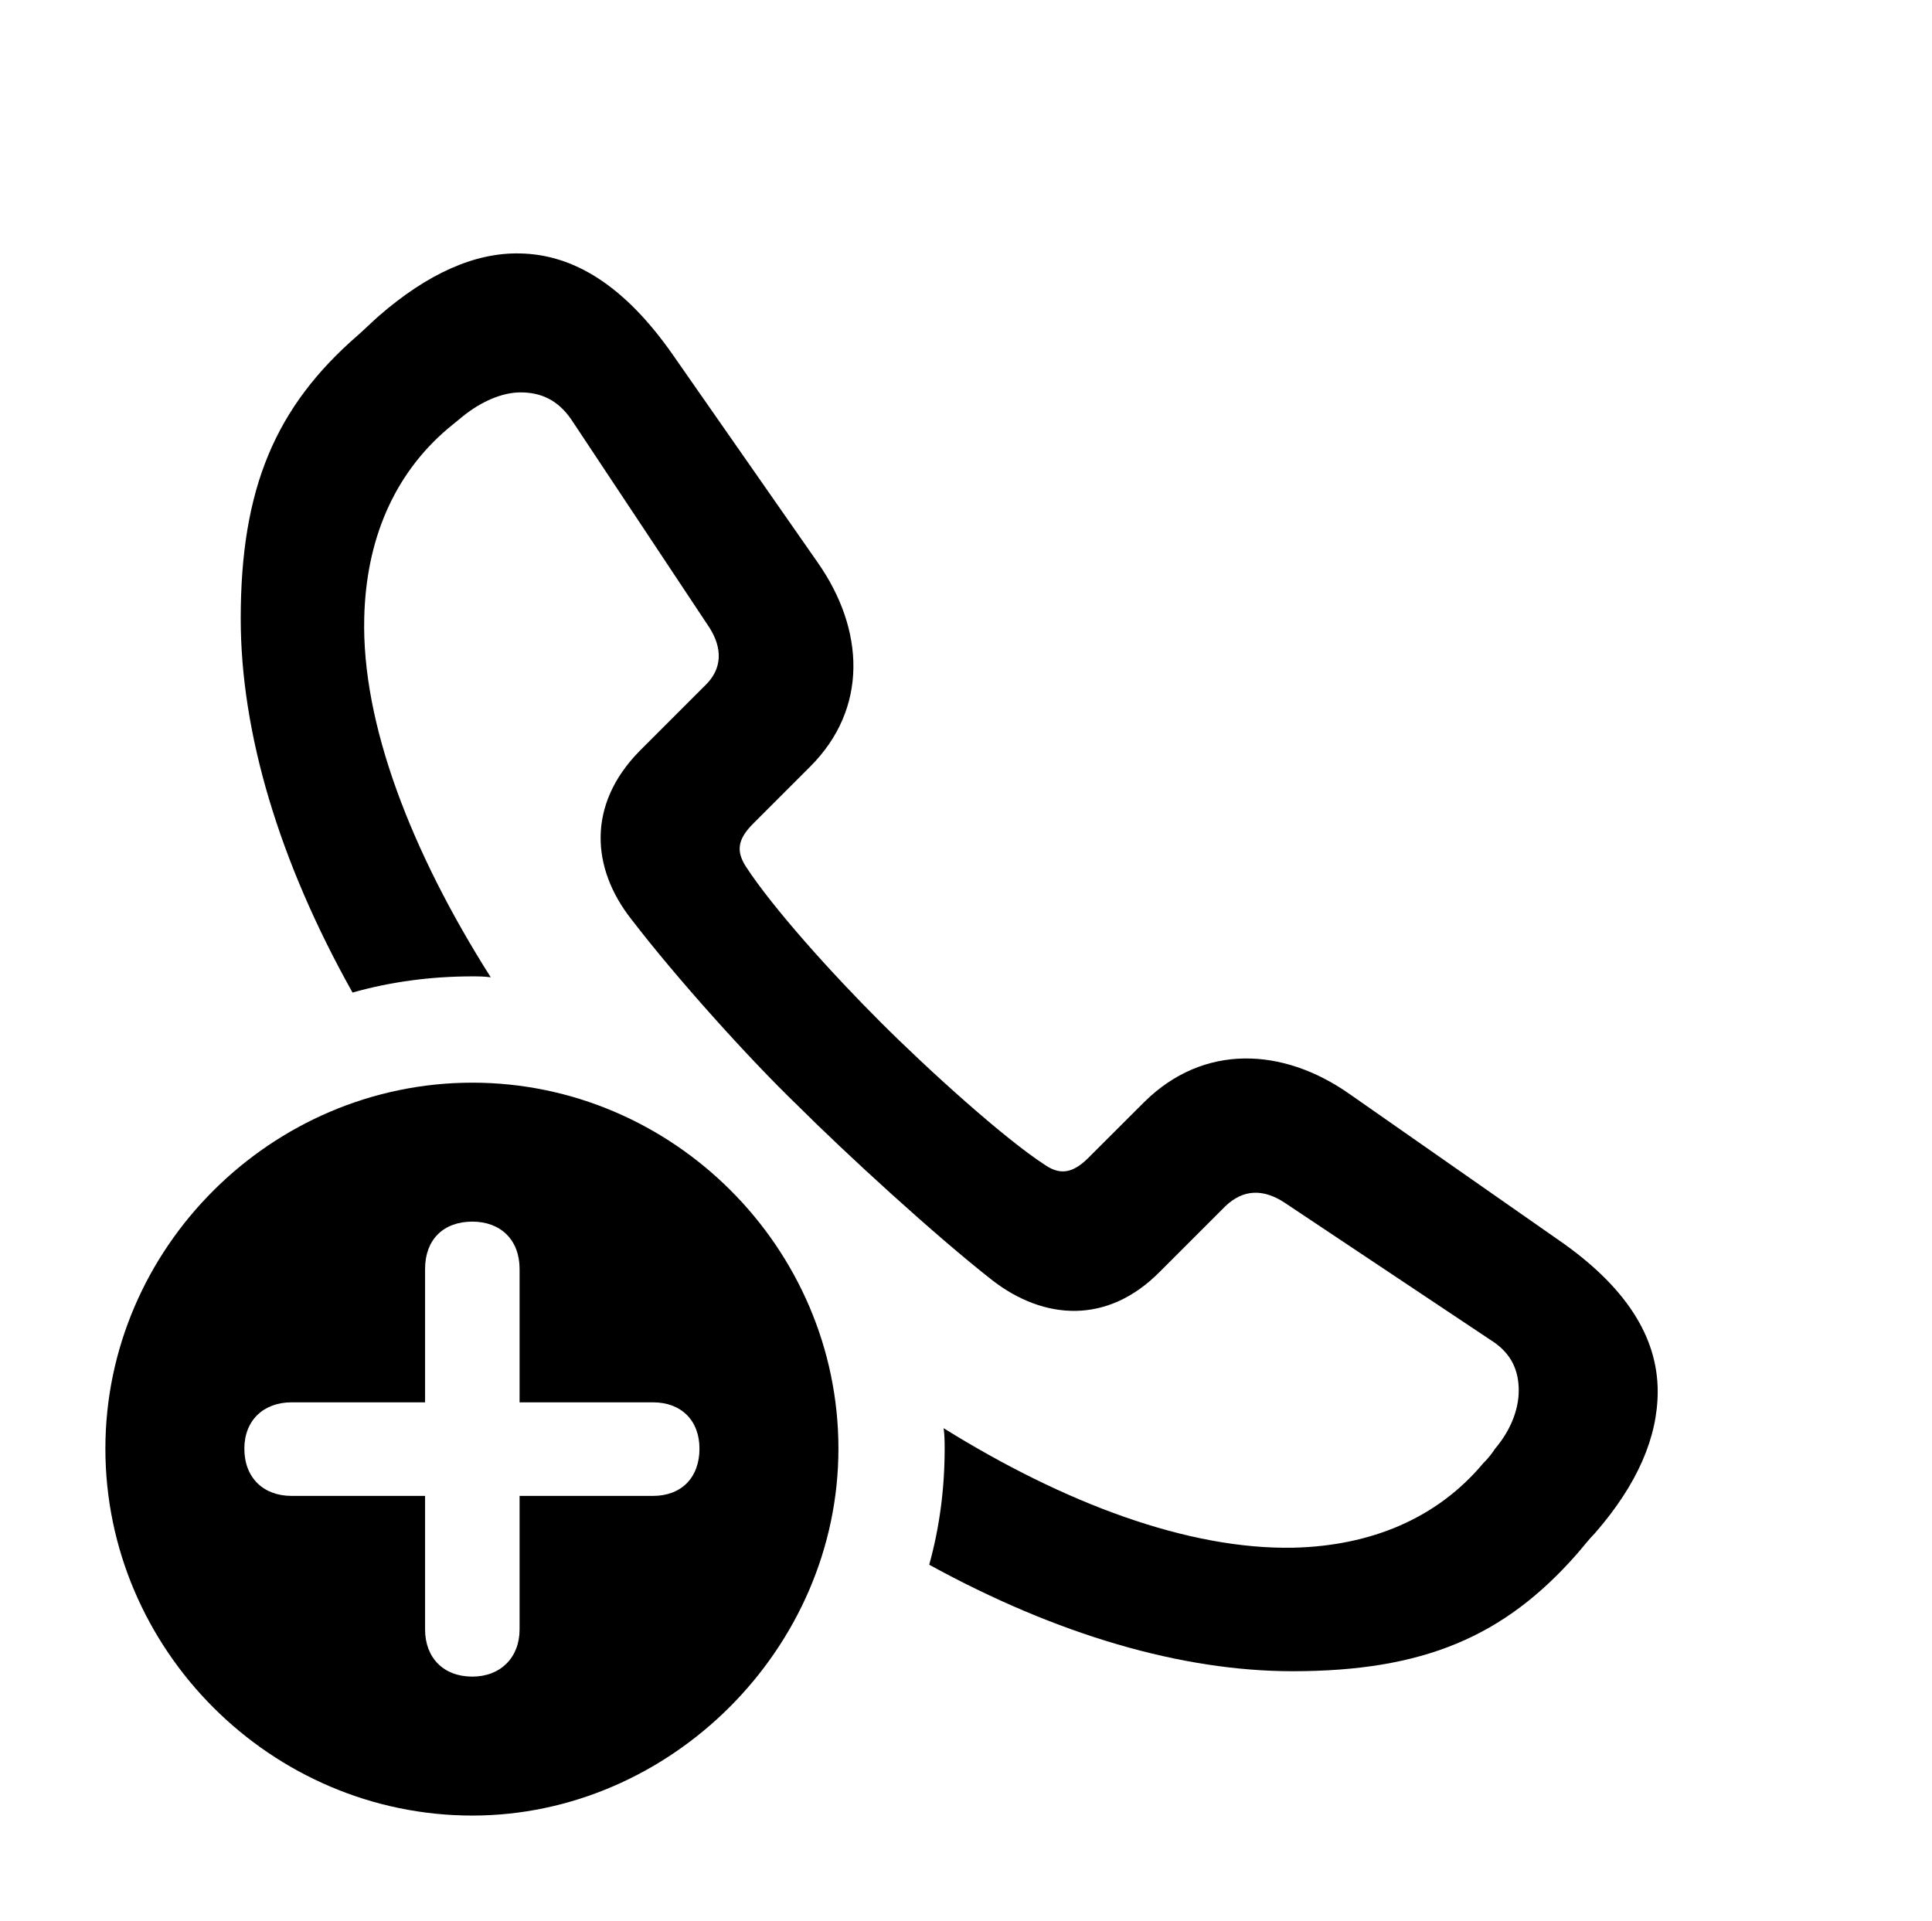 <svg version="1.1" xmlns="http://www.w3.org/2000/svg" xmlns:xlink="http://www.w3.org/1999/xlink" width="20.771" height="20.654" viewBox="0 0 20.771 20.654">
 <g>
  <rect height="20.654" opacity="0" width="20.771" x="0" y="0"/>
  <path d="M7.236 3.818L8.789 6.045C9.297 6.768 9.336 7.617 8.711 8.242L8.096 8.857C7.92 9.033 7.92 9.16 8.018 9.316C8.311 9.766 8.945 10.469 9.463 10.986C9.98 11.504 10.801 12.246 11.24 12.529C11.387 12.627 11.523 12.627 11.699 12.451L12.305 11.846C12.94 11.221 13.789 11.26 14.502 11.758L16.738 13.32C17.48 13.828 17.822 14.375 17.822 14.961C17.822 15.449 17.607 15.957 17.148 16.484C17.08 16.553 17.021 16.631 16.953 16.709C16.172 17.598 15.303 17.969 13.896 17.969C12.707 17.969 11.367 17.58 9.99 16.824C10.101 16.425 10.156 16.006 10.156 15.576C10.156 15.502 10.155 15.428 10.145 15.356C11.444 16.164 12.774 16.663 13.906 16.641C14.736 16.621 15.449 16.328 15.947 15.732C15.996 15.684 16.035 15.635 16.074 15.576C16.24 15.381 16.328 15.156 16.328 14.951C16.328 14.736 16.25 14.551 16.035 14.414L13.809 12.93C13.584 12.783 13.369 12.783 13.174 12.969L12.471 13.672C11.904 14.248 11.221 14.19 10.674 13.77C10.049 13.281 9.092 12.402 8.574 11.885C8.047 11.377 7.266 10.508 6.787 9.883C6.357 9.336 6.309 8.652 6.875 8.076L7.578 7.373C7.773 7.188 7.764 6.963 7.627 6.748L6.143 4.512C5.996 4.297 5.811 4.219 5.596 4.219C5.4 4.219 5.176 4.316 4.98 4.473C4.922 4.521 4.873 4.561 4.814 4.609C4.229 5.107 3.936 5.811 3.916 6.641C3.887 7.784 4.425 9.166 5.276 10.508C5.211 10.499 5.145 10.498 5.078 10.498C4.633 10.498 4.2 10.556 3.79 10.672C2.995 9.253 2.588 7.872 2.588 6.65C2.588 5.254 2.959 4.375 3.848 3.604C3.926 3.535 3.994 3.467 4.072 3.398C4.6 2.939 5.107 2.715 5.586 2.725C6.172 2.734 6.719 3.076 7.236 3.818Z" fill="currentColor"/>
  <path d="M9.014 15.576C9.014 17.725 7.207 19.521 5.078 19.521C2.92 19.521 1.133 17.744 1.133 15.576C1.133 13.418 2.92 11.641 5.078 11.641C7.236 11.641 9.014 13.418 9.014 15.576ZM4.57 13.643L4.57 15.078L3.135 15.078C2.832 15.078 2.627 15.273 2.627 15.576C2.627 15.889 2.832 16.084 3.135 16.084L4.57 16.084L4.57 17.52C4.57 17.822 4.766 18.027 5.078 18.027C5.381 18.027 5.586 17.822 5.586 17.52L5.586 16.084L7.021 16.084C7.324 16.084 7.52 15.889 7.52 15.576C7.52 15.273 7.324 15.078 7.021 15.078L5.586 15.078L5.586 13.643C5.586 13.33 5.381 13.135 5.078 13.135C4.766 13.135 4.57 13.33 4.57 13.643Z" fill="currentColor"/>
 </g>
</svg>
